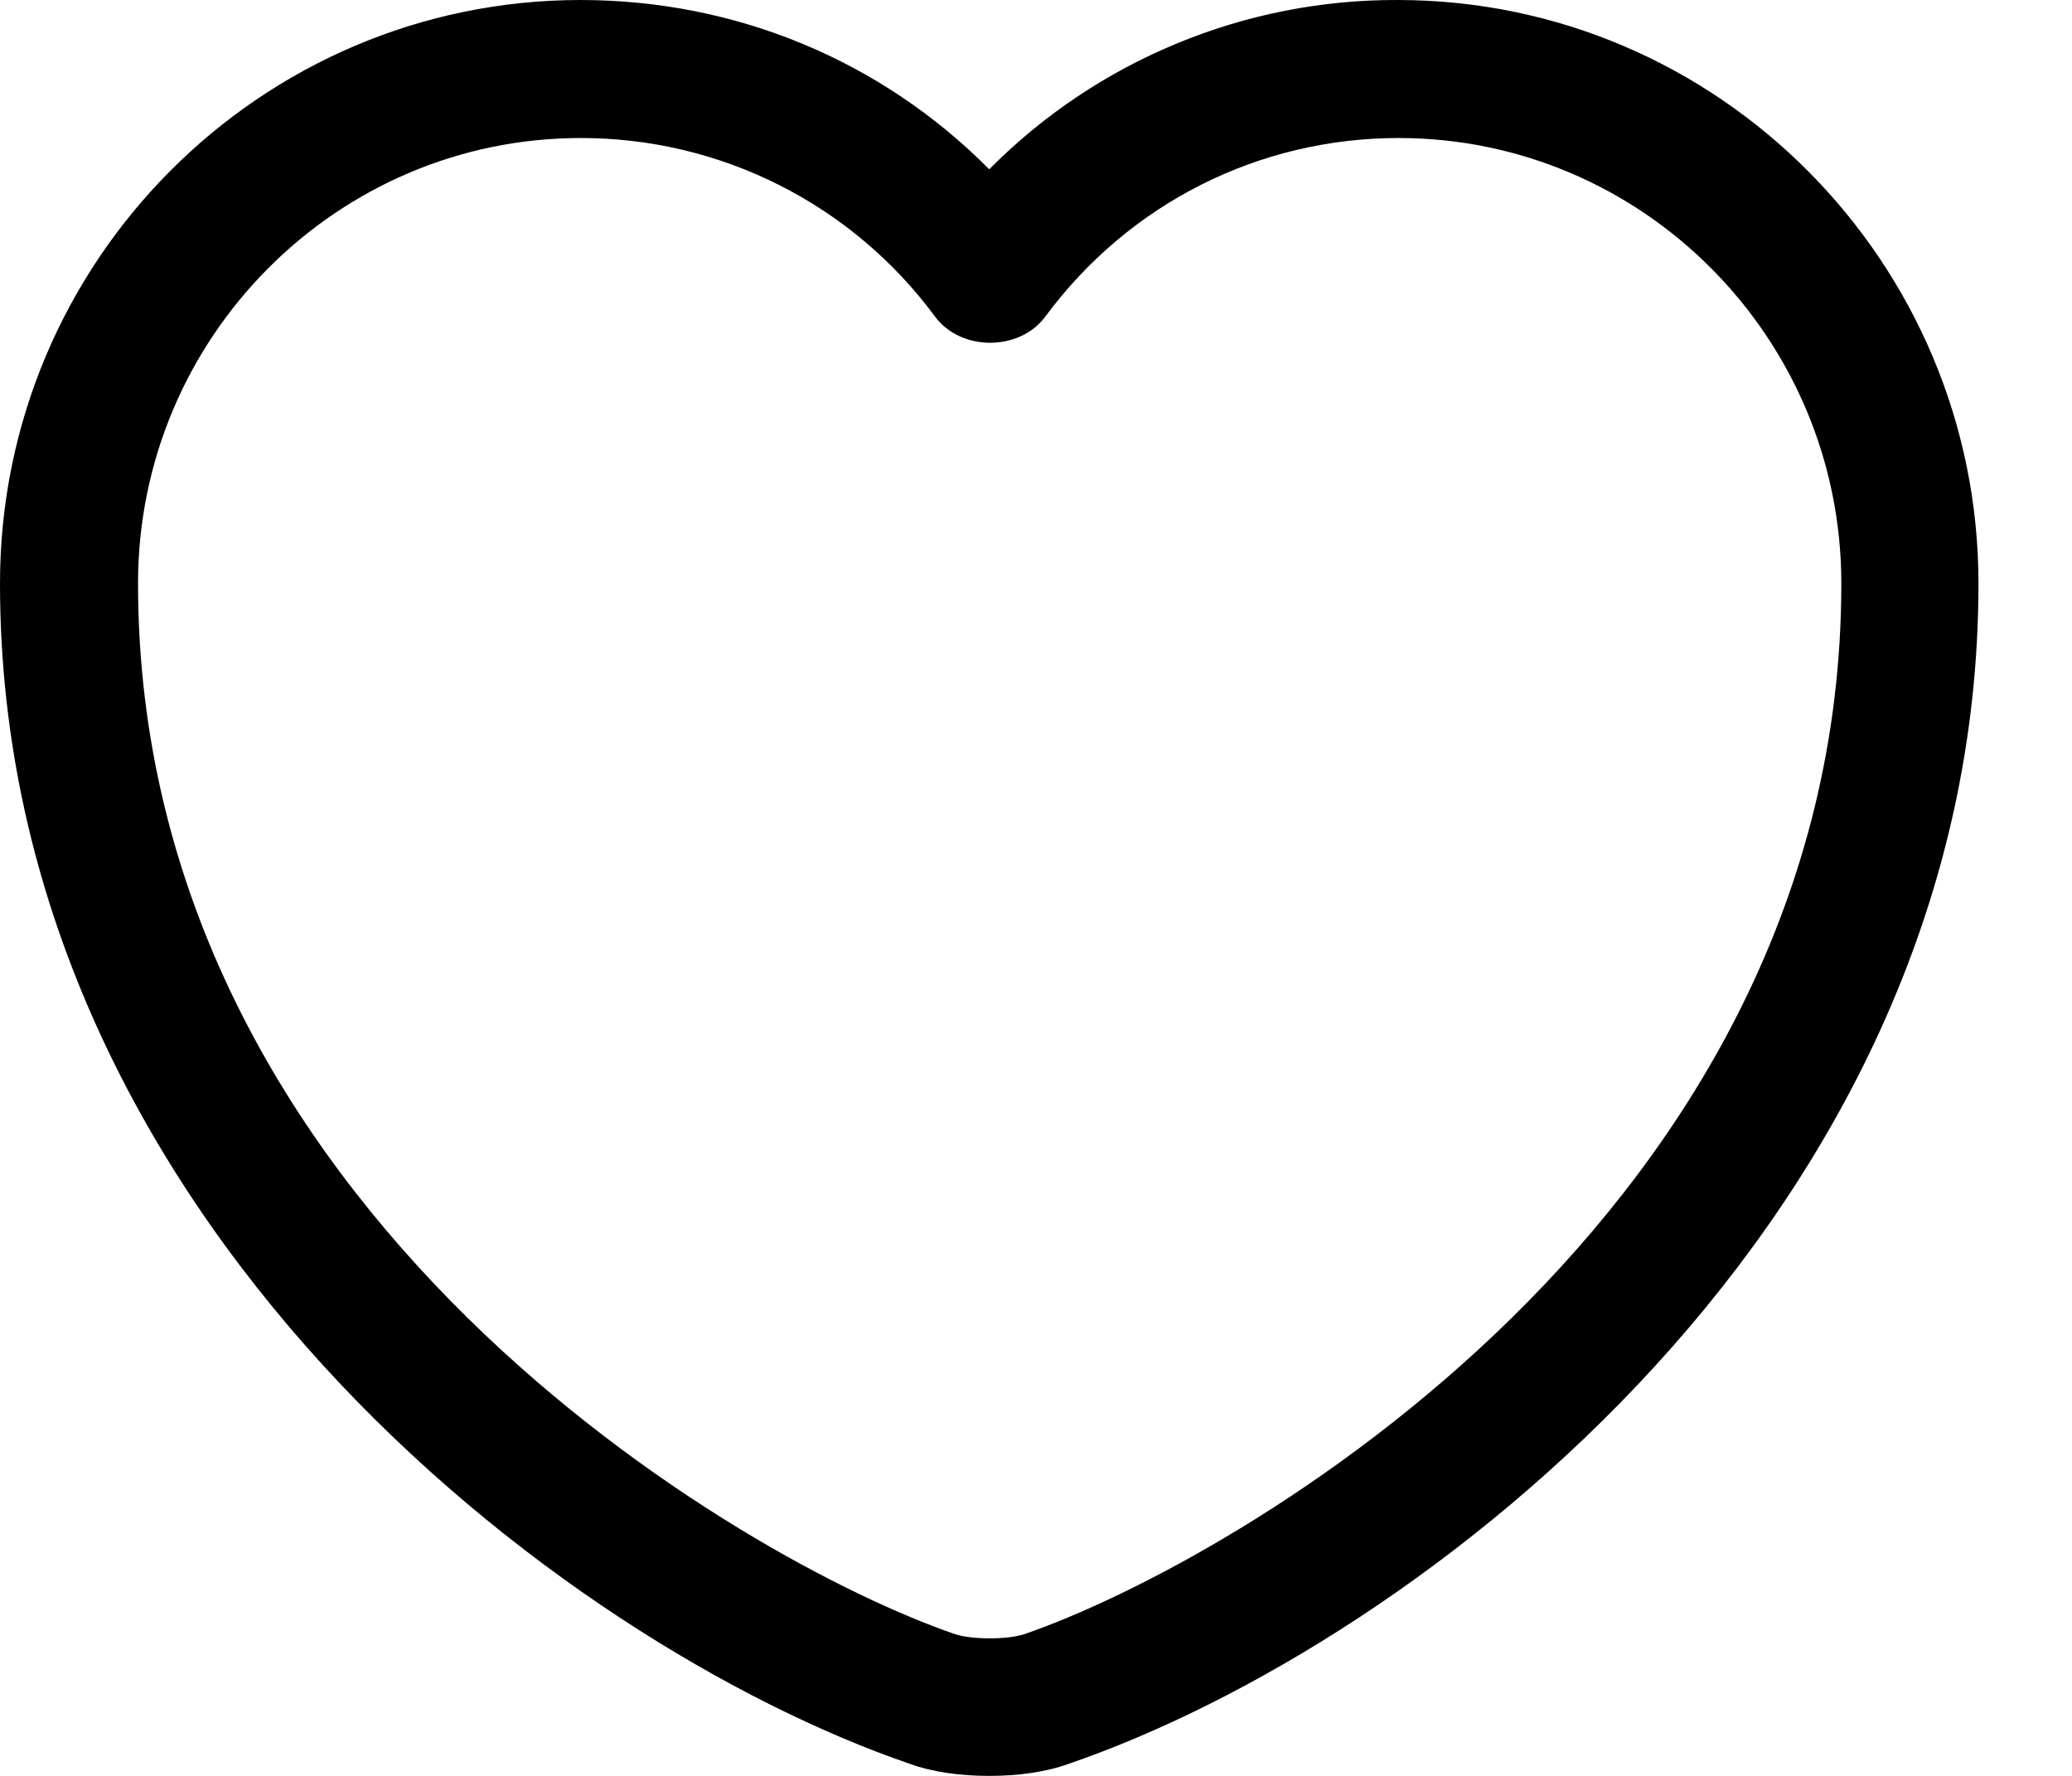 <svg width="21" height="18" viewBox="0 0 21 18" fill="none" xmlns="http://www.w3.org/2000/svg">
<path d="M10.026 18C9.737 18 9.457 17.963 9.224 17.879C5.661 16.657 0 12.32 0 5.913C0 2.649 2.639 5.11754e-05 5.885 5.11754e-05C7.461 5.11754e-05 8.935 0.616 10.026 1.716C10.568 1.169 11.213 0.736 11.924 0.442C12.635 0.147 13.397 -0.003 14.167 5.11754e-05C17.412 5.11754e-05 20.052 2.658 20.052 5.913C20.052 12.33 14.391 16.657 10.828 17.879C10.595 17.963 10.315 18 10.026 18ZM5.885 1.399C3.413 1.399 1.399 3.423 1.399 5.913C1.399 12.283 7.526 15.827 9.681 16.564C9.849 16.62 10.212 16.62 10.38 16.564C12.525 15.827 18.662 12.292 18.662 5.913C18.662 3.423 16.648 1.399 14.176 1.399C12.758 1.399 11.444 2.061 10.595 3.208C10.334 3.563 9.737 3.563 9.476 3.208C9.061 2.646 8.52 2.189 7.896 1.875C7.273 1.561 6.583 1.398 5.885 1.399Z" fill="black"/>
</svg>

